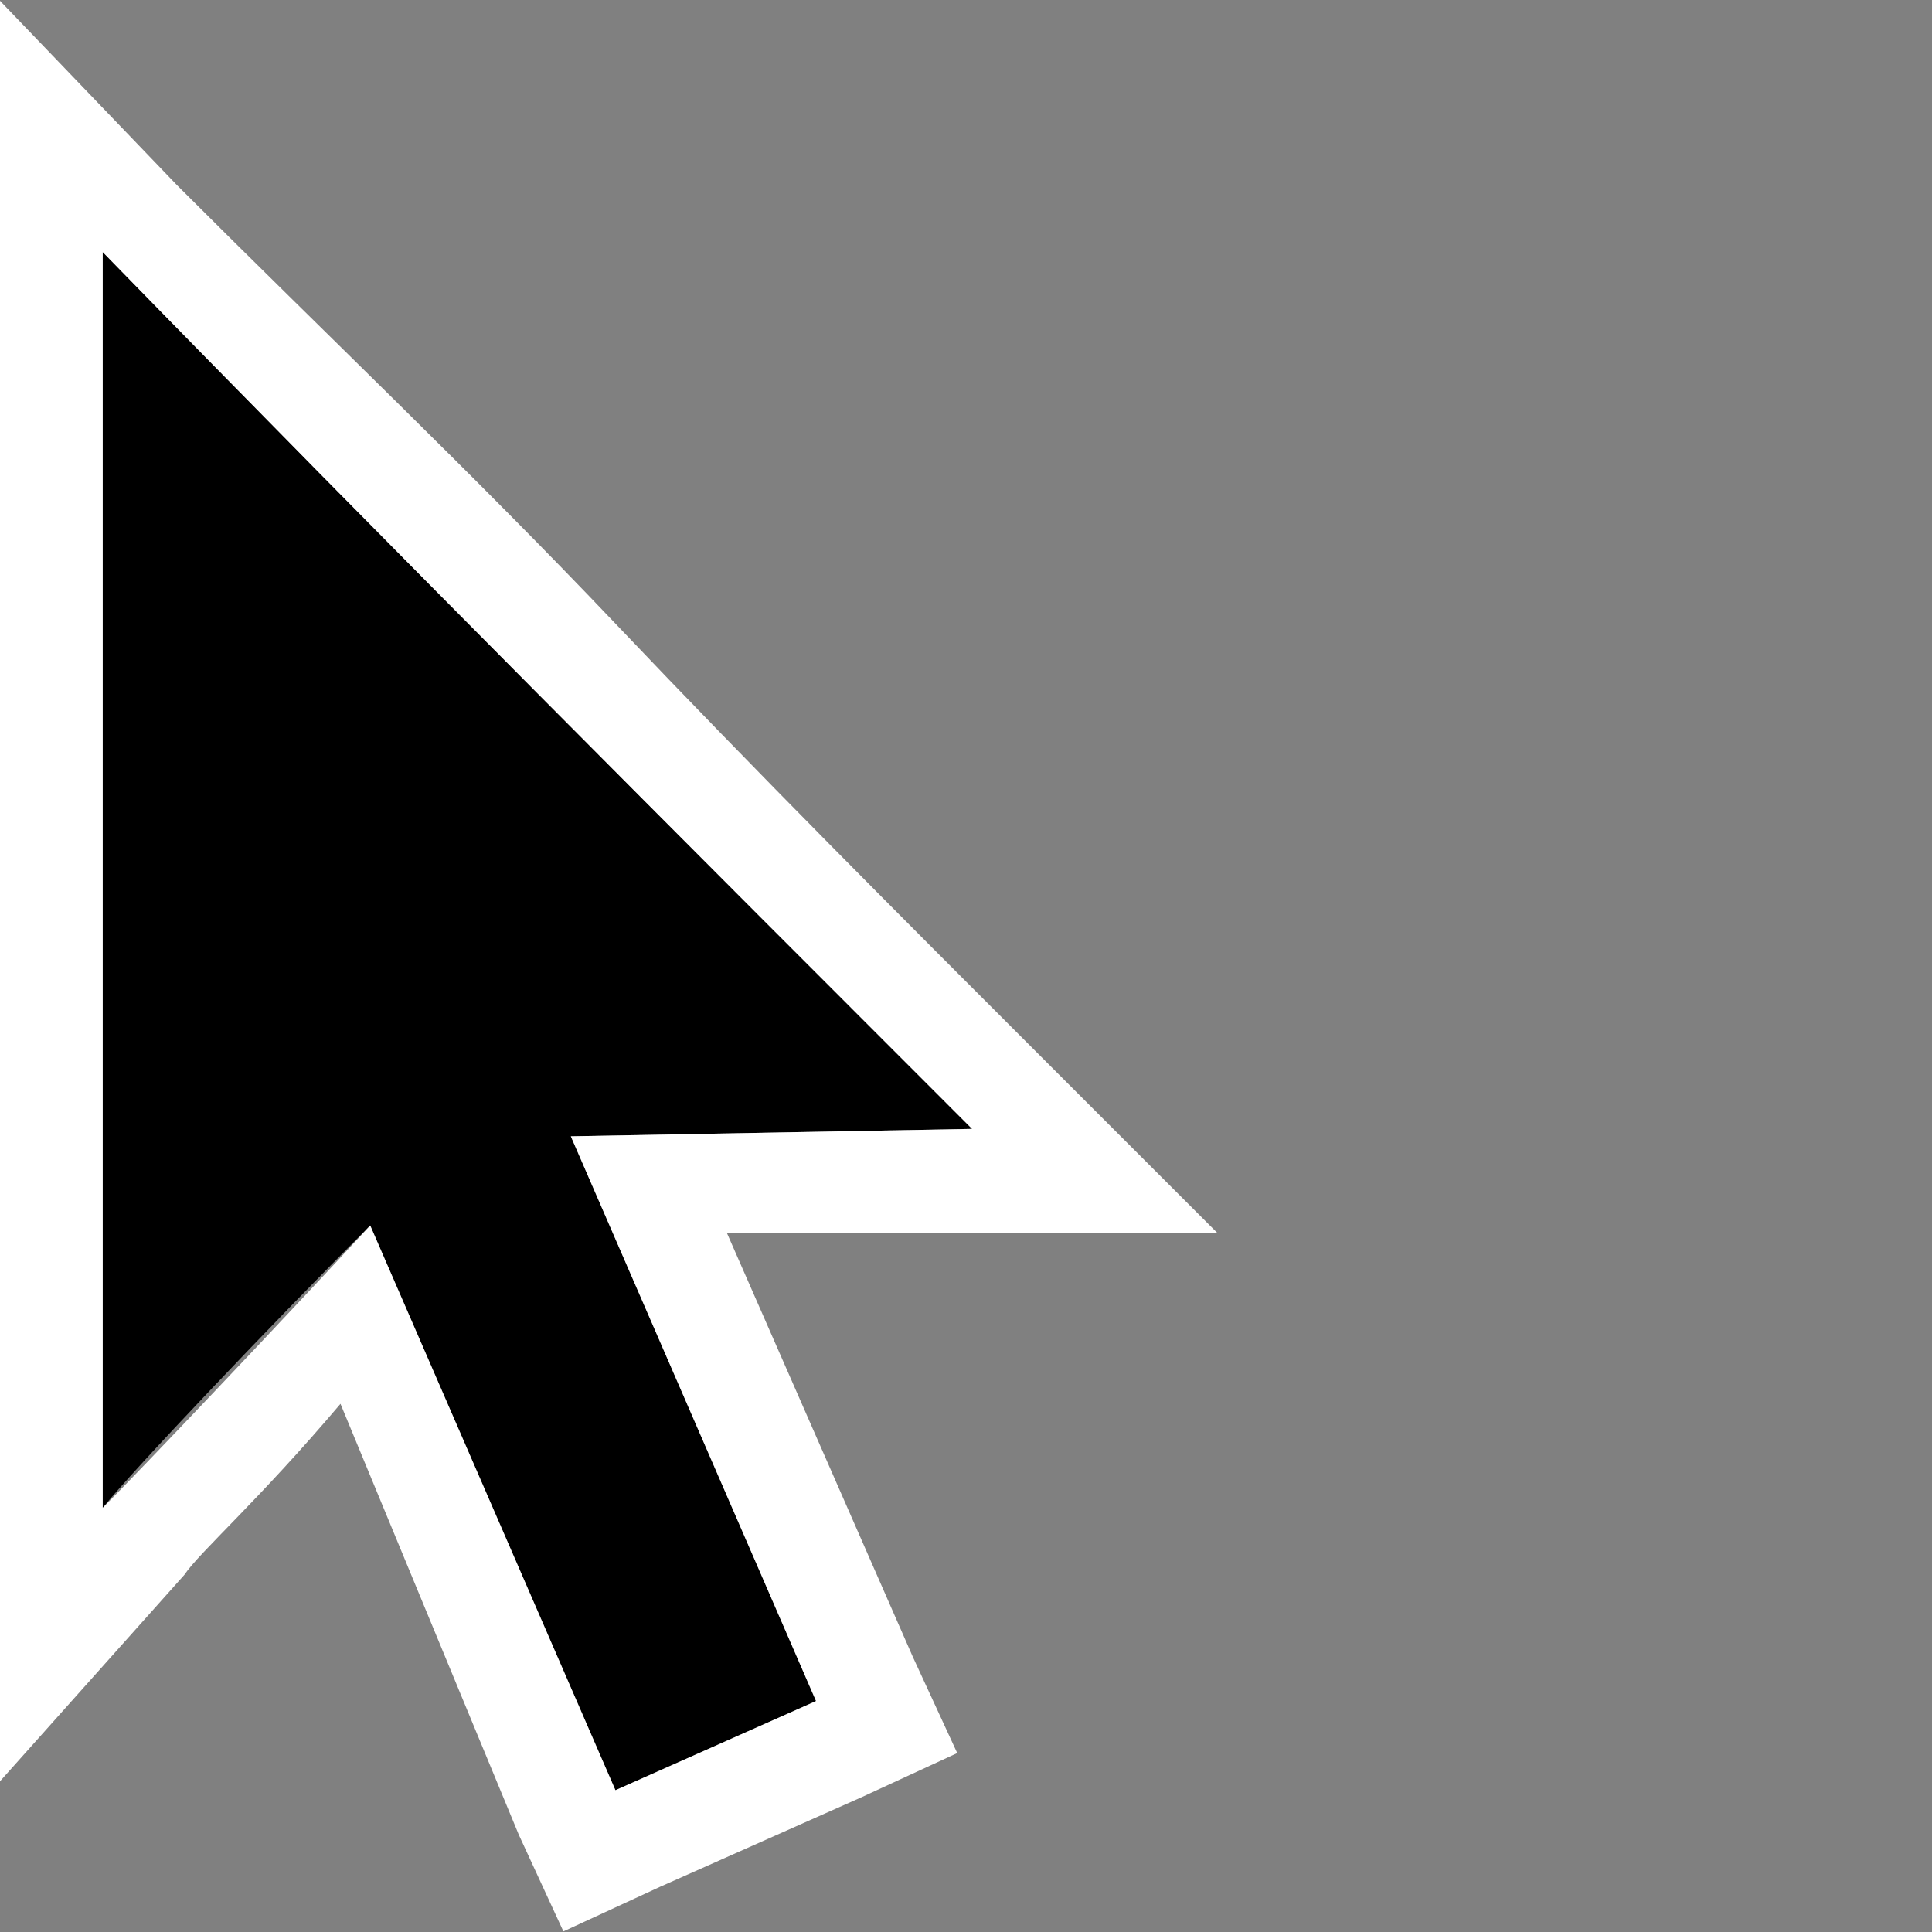 <?xml version="1.0" encoding="UTF-8" standalone="no"?>
<svg
   xmlns:dc="http://purl.org/dc/elements/1.1/"
   xmlns:cc="http://creativecommons.org/ns#"
   xmlns:rdf="http://www.w3.org/1999/02/22-rdf-syntax-ns#"
   xmlns:svg="http://www.w3.org/2000/svg"
   xmlns="http://www.w3.org/2000/svg"
   xmlns:xlink="http://www.w3.org/1999/xlink"
   xmlns:sodipodi="http://sodipodi.sourceforge.net/DTD/sodipodi-0.dtd"
   xmlns:inkscape="http://www.inkscape.org/namespaces/inkscape"
   version="1.1"
   id="Layer_1"
   x="0px"
   y="0px"
   viewBox="0 0 26 26"
   style="enable-background:new 0 0 26 26;"
   xml:space="preserve"
   sodipodi:docname="default.svg"
   inkscape:version="1.0.1 (0767f8302a, 2020-10-17)"><rect x="0" y="0" width="26" height="26" fill="#808080" stroke="none"/><defs
   id="defs102" /><sodipodi:namedview
   pagecolor="#ffffff"
   bordercolor="#666666"
   borderopacity="1"
   objecttolerance="10"
   gridtolerance="10"
   guidetolerance="10"
   inkscape:pageopacity="0"
   inkscape:pageshadow="2"
   inkscape:window-width="3840"
   inkscape:window-height="2120"
   id="namedview100"
   showgrid="false"
   inkscape:zoom="38.769231"
   inkscape:cx="3.6820585"
   inkscape:cy="10.710058"
   inkscape:window-x="0"
   inkscape:window-y="40"
   inkscape:window-maximized="1"
   inkscape:current-layer="Layer_1" />
<style
   type="text/css"
   id="style2">
	.st0{display:none;}
	.st1{display:inline;fill:#CCCCCC;}
	.st2{display:inline;}
	.st3{clip-path:url(#SVGID_2_);}
	.st4{clip-path:url(#SVGID_4_);}
	.st5{fill:none;stroke:#FFFFFF;stroke-width:1.377;stroke-miterlimit:10;}
	.st6{fill:#FFFFFF;}
	.st7{display:inline;fill:none;stroke:#000000;stroke-width:3;stroke-linecap:round;stroke-miterlimit:10;}
</style>
<g
   class="st0"
   id="g6">
	<path
   class="st1"
   d="M-11.3,19.5c0.5,1.2-0.1,2.8-1.5,3.4l-1.1,0.5c-0.2,0.2-0.5,0.2-0.9,0.2c-0.3,0-0.7-0.1-1-0.2   c-0.6-0.3-1.1-0.7-1.5-1.4l-1.2-3.2c-0.3,0.3-0.6,0.6-0.9,0.9c-0.6,0.6-1.2,1.2-1.7,1.8l-1.1,1.4v-22l1.1,1.3   c2.1,2.1,4.3,4.3,6.4,6.3c2.1,2.2,4.3,4.3,6.3,6.4l1.2,1.2h-5.4L-11.3,19.5z"
   id="path4" />
</g>
<title
   id="title8">_</title>
<g
   class="st0"
   id="g64">
	<g
   class="st2"
   id="g62">
		<g
   id="g60">
			<g
   id="g58">
				<g
   id="g56">
					<g
   id="g54">
						<g
   id="g52">
							<g
   id="g50">
								<g
   id="g48">
									<defs
   id="defs11">
										<rect
   id="SVGID_1_"
   x="-22.7"
   y="1.2"
   width="24"
   height="24" />
									</defs>
									<clipPath
   id="SVGID_2_">
										<use
   xlink:href="#SVGID_1_"
   style="overflow:visible;"
   id="use13" />
									</clipPath>
									<g
   class="st3"
   clip-path="url(#SVGID_2_)"
   id="g46">
										<g
   id="g44">
											<g
   id="g42">
												<g
   id="g40">
													<g
   id="g38">
														<g
   id="g36">
															<g
   id="g34">
																<g
   id="g32">
																	<g
   id="g30">
																		<g
   id="g28">
																			<defs
   id="defs17">
																				<rect
   id="SVGID_3_"
   x="-22.7"
   y="1.2"
   width="21.7"
   height="21.7" />
																			</defs>
																			<clipPath
   id="SVGID_4_">
																				<use
   xlink:href="#SVGID_3_"
   style="overflow:visible;"
   id="use19" />
																			</clipPath>
																			<g
   class="st4"
   clip-path="url(#SVGID_4_)"
   id="g26">
																				<path
   d="M-12.8,19.1c0.4,0.9-0.1,2-1,2.4l0,0l-1.1,0.5c-0.9,0.4-2-0.1-2.4-1l0,0l-1.6-4.1                      c-1.1,1.2-2.5,2.6-3.2,3.4V2.7C-18,6.8-14,10.9-9.9,15h-4.5L-12.8,19.1z"
   id="path22" />
																				<path
   class="st5"
   d="M-12.8,19.1c0.4,0.9-0.1,2-1,2.4l0,0l-1.1,0.5c-0.9,0.4-2-0.1-2.4-1l0,0l-1.6-4.1                      c-1.1,1.2-2.5,2.6-3.2,3.4V2.7C-18,6.8-14,10.9-9.9,15h-4.5L-12.8,19.1z"
   id="path24" />
																			</g>
																		</g>
																	</g>
																</g>
															</g>
														</g>
													</g>
												</g>
											</g>
										</g>
									</g>
								</g>
							</g>
						</g>
					</g>
				</g>
			</g>
		</g>
	</g>
</g>
<g
   id="old"
   class="st0">
	<g
   class="st2"
   id="g70">
		<path
   d="M11,19.1c0.4,0.9-0.1,2-1,2.4l0,0L8.9,22c-0.9,0.4-2-0.1-2.4-1l0,0l-1.6-4.1c-1.1,1.2-2.5,2.6-3.2,3.4V2.7    C5.8,6.8,9.8,10.9,13.9,15H9.4L11,19.1z"
   id="path66" />
		<path
   class="st6"
   d="M8.2,22.8c-0.3,0-0.7-0.1-1-0.2c-0.6-0.3-1.1-0.7-1.4-1.3l-1.2-3.1c-0.3,0.3-0.6,0.6-0.9,0.9    c-0.6,0.6-1.2,1.2-1.6,1.7L1,22.1V1l1.2,1.2c2,2,4.1,4.1,6.1,6.1c2,2.1,4.1,4.1,6.1,6.2l1.2,1.2h-5.2l1.2,3.1    c0.5,1.2-0.1,2.7-1.4,3.3l-1.1,0.5C8.9,22.8,8.6,22.8,8.2,22.8z M5.1,15.6l2,5.1c0.1,0.2,0.4,0.5,0.6,0.6c0.3,0.1,0.6,0.1,0.8,0    l1.1-0.5c0.6-0.3,0.9-1,0.7-1.5l0,0l-2-5h3.8c-1.7-1.7-3.3-3.3-4.9-5C5.7,7.7,4,6,2.4,4.4v14.2c0.1-0.1,0.3-0.3,0.4-0.4    c0.5-0.6,1.1-1.2,1.6-1.7L5.1,15.6z"
   id="path68" />
	</g>
	<g
   class="st2"
   id="g78">
		<g
   id="g76">
			<path
   d="M11,19.9c0.4,0.9-0.1,2-1,2.4l0,0l-1.1,0.5c-0.9,0.4-2-0.1-2.4-1l0,0l-1.6-4.1c-1.1,1.2-2.5,2.6-3.2,3.4V3.5     c4.1,4.1,8.1,8.2,12.2,12.3H9.4L11,19.9z"
   id="path72" />
			<path
   class="st6"
   d="M8.2,23.6c-0.3,0-0.7-0.1-1-0.2c-0.6-0.3-1.1-0.7-1.4-1.3L4.6,19c-0.3,0.3-0.6,0.6-0.9,0.9     c-0.6,0.6-1.2,1.2-1.6,1.7L1,22.9V1.8L2.2,3c2,2,4.1,4.1,6.1,6.1c2,2.1,4.1,4.1,6.1,6.2l1.2,1.2h-5.2l1.2,3.1     c0.5,1.2-0.1,2.7-1.4,3.3l-1.1,0.5C8.9,23.6,8.6,23.6,8.2,23.6z M5.1,16.4l2,5.1c0.1,0.2,0.4,0.5,0.6,0.6c0.3,0.1,0.6,0.1,0.8,0     l1.1-0.5c0.6-0.3,0.9-1,0.7-1.5l0,0l-2-5h3.8c-1.7-1.7-3.3-3.3-4.9-5C5.7,8.5,4,6.8,2.4,5.2v14.2c0.1-0.1,0.3-0.3,0.4-0.4     c0.5-0.6,1.1-1.2,1.6-1.7L5.1,16.4z"
   id="path74" />
		</g>
	</g>
</g>
<g
   class="st0"
   id="g91">
	<g
   class="st2"
   id="g87">
		<path
   d="M-14.8,16.8c0.4,0.9-0.1,2-1,2.4l0,0l-1.1,0.5c-0.9,0.4-2-0.1-2.4-1l0,0l-1.6-4.1c-1.1,1.2-2.5,2.6-3.2,3.4V0.4    C-20,4.5-16,8.6-11.9,12.7h-4.5L-14.8,16.8z"
   id="path81" />
		<path
   d="M-42.9,18.3V0.7c4.1,4.1,8.1,8.2,12.2,12.3l-7.3,0.1C-38,13.1-42.2,17.5-42.9,18.3z"
   id="path83" />
		<path
   class="st6"
   d="M-18.6,20.3c-0.6-0.3-1.1-0.7-1.4-1.3l-1.2-3.1c-0.8,0.9-3.6,3.9-3.6,3.9V-1.3l1.2,1.2    c2,2,10.2,10.2,12.2,12.3l1.2,1.2h-5.2l1.2,3.1c0.5,1.2-0.1,2.7-1.4,3.3l-0.6,0.3c-0.6,0.3-1.2,0.4-1.8,0.3    C-18.2,20.4-18.4,20.3-18.6,20.3z M-20.7,13.3l2,5.1c0.1,0.2,0.4,0.5,0.6,0.6c0.3,0.1,0.8,0,1-0.1l0.9-0.4c0.6-0.3,0.9-1,0.7-1.5    l0,0l-2-5h3.8c0,0-3.3-3.3-4.9-5c-1.5-1.6-3.2-3.3-4.8-4.9v14.2L-20.7,13.3z"
   id="path85" />
	</g>
	<line
   class="st7"
   x1="-38"
   y1="13.1"
   x2="-35.4"
   y2="19"
   id="line89" />
</g>
<g
   id="g97"
   transform="translate(-0.018,0.292)">
	<path
   d="M 13.1,14.9 C 9.2,11 5.3,7.1 1.4,3.1 V 20 C 1.8,19.5 3.7,17.5 5,16.2 L 8.3,23.8 11,22.6 7.7,15 Z m -7.3,0.8 v 0 0 z"
   id="path93" />
	<path
   class="st6"
   d="m 1.4,3.1 c 3.9,4 7.8,7.9 11.7,11.8 L 7.7,15 11,22.6 8.3,23.8 5,16.2 C 3.8,17.5 1.9,19.5 1.4,20 V 3.1 m 4.4,12.6 v 0 0 0 M 0,-0.3 V 3.1 20 23.7 l 2.5,-2.8 c 0.2,-0.3 1,-1 2.1,-2.3 L 7,24.4 7.6,25.7 8.9,25.1 11.6,23.9 12.9,23.3 12.3,22 9.8,16.3 h 3.3 3.3 L 14.1,14 C 12.1,12 10.2,10.1 8.3,8.1 6.4,6.1 4.4,4.2 2.4,2.2 L 0,-0.3 Z"
   id="path95" />
</g>
</svg>
